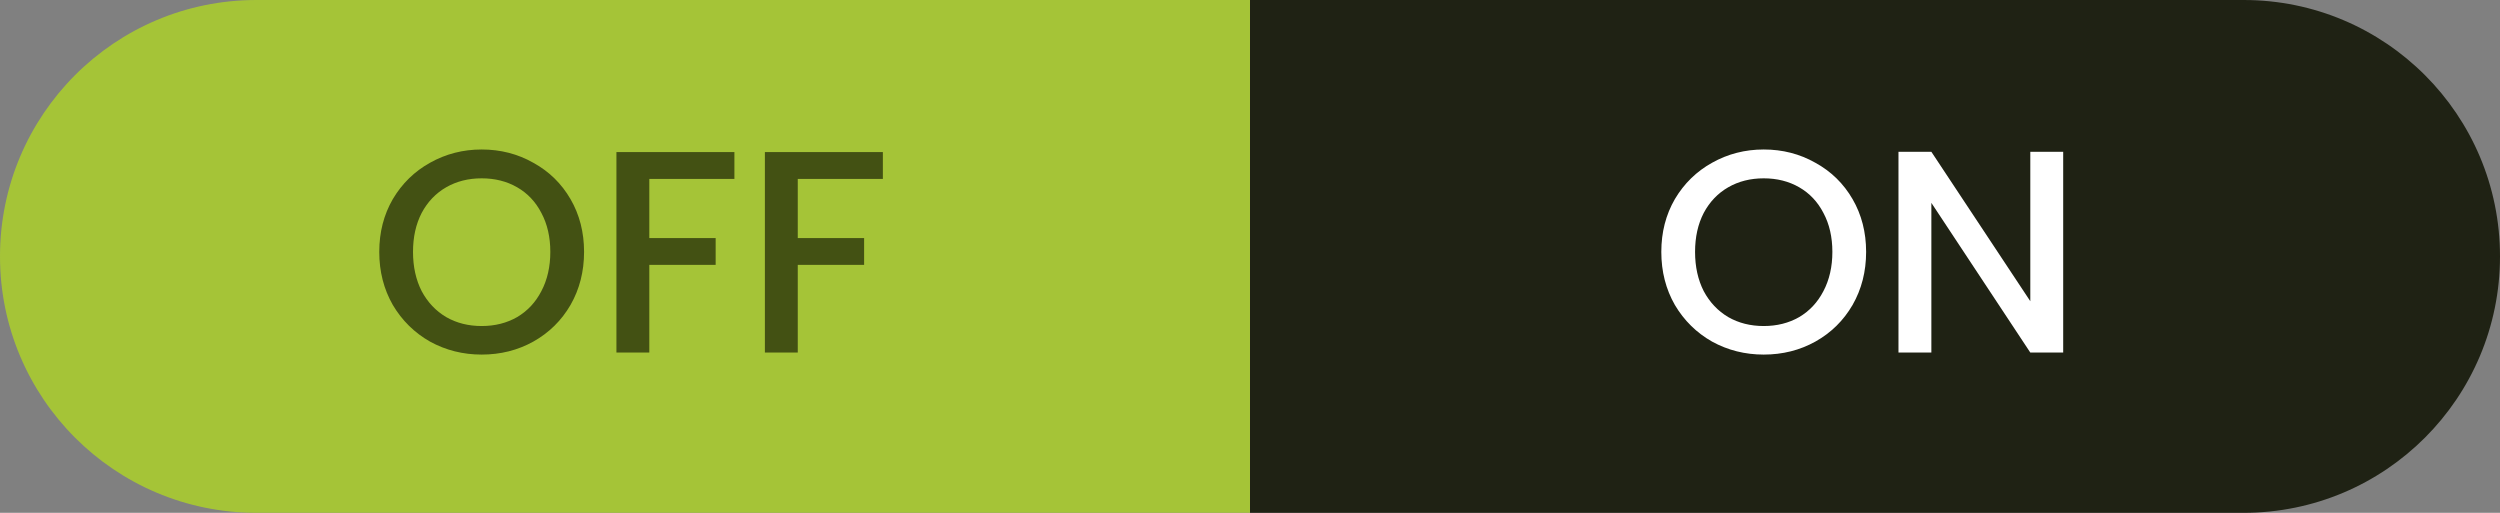 <svg width="156" height="32" viewBox="0 0 156 32" fill="none" xmlns="http://www.w3.org/2000/svg">
<rect x="0" y="0" width="156" height="32" fill="#808080" stroke="none"/>
<path d="M0 16C0 7.163 7.163 0 16 0H78V32H16C7.163 32 0 24.837 0 16Z" fill="#A5C437"/>
<path d="M30.056 22.126C28.892 22.126 27.818 21.856 26.834 21.316C25.862 20.764 25.088 20.002 24.512 19.03C23.948 18.046 23.666 16.942 23.666 15.718C23.666 14.494 23.948 13.396 24.512 12.424C25.088 11.452 25.862 10.696 26.834 10.156C27.818 9.604 28.892 9.328 30.056 9.328C31.232 9.328 32.306 9.604 33.278 10.156C34.262 10.696 35.036 11.452 35.6 12.424C36.164 13.396 36.446 14.494 36.446 15.718C36.446 16.942 36.164 18.046 35.6 19.03C35.036 20.002 34.262 20.764 33.278 21.316C32.306 21.856 31.232 22.126 30.056 22.126ZM30.056 20.344C30.884 20.344 31.622 20.158 32.27 19.786C32.918 19.402 33.422 18.862 33.782 18.166C34.154 17.458 34.34 16.642 34.34 15.718C34.34 14.794 34.154 13.984 33.782 13.288C33.422 12.592 32.918 12.058 32.27 11.686C31.622 11.314 30.884 11.128 30.056 11.128C29.228 11.128 28.49 11.314 27.842 11.686C27.194 12.058 26.684 12.592 26.312 13.288C25.952 13.984 25.772 14.794 25.772 15.718C25.772 16.642 25.952 17.458 26.312 18.166C26.684 18.862 27.194 19.402 27.842 19.786C28.49 20.158 29.228 20.344 30.056 20.344ZM45.827 9.49V11.164H40.517V14.854H44.657V16.528H40.517V22H38.465V9.49H45.827ZM55.091 9.49V11.164H49.781V14.854H53.921V16.528H49.781V22H47.729V9.49H55.091Z" fill="#435113"/>
<path d="M156 16C156 7.163 148.837 0 140 0H78V32H140C148.837 32 156 24.837 156 16Z" fill="#1F2214"/>
<path d="M110.056 22.126C108.892 22.126 107.818 21.856 106.834 21.316C105.862 20.764 105.088 20.002 104.512 19.03C103.948 18.046 103.666 16.942 103.666 15.718C103.666 14.494 103.948 13.396 104.512 12.424C105.088 11.452 105.862 10.696 106.834 10.156C107.818 9.604 108.892 9.328 110.056 9.328C111.232 9.328 112.306 9.604 113.278 10.156C114.262 10.696 115.036 11.452 115.6 12.424C116.164 13.396 116.446 14.494 116.446 15.718C116.446 16.942 116.164 18.046 115.6 19.03C115.036 20.002 114.262 20.764 113.278 21.316C112.306 21.856 111.232 22.126 110.056 22.126ZM110.056 20.344C110.884 20.344 111.622 20.158 112.27 19.786C112.918 19.402 113.422 18.862 113.782 18.166C114.154 17.458 114.34 16.642 114.34 15.718C114.34 14.794 114.154 13.984 113.782 13.288C113.422 12.592 112.918 12.058 112.27 11.686C111.622 11.314 110.884 11.128 110.056 11.128C109.228 11.128 108.49 11.314 107.842 11.686C107.194 12.058 106.684 12.592 106.312 13.288C105.952 13.984 105.772 14.794 105.772 15.718C105.772 16.642 105.952 17.458 106.312 18.166C106.684 18.862 107.194 19.402 107.842 19.786C108.49 20.158 109.228 20.344 110.056 20.344ZM128.743 22H126.691L120.517 12.658V22H118.465V9.472H120.517L126.691 18.796V9.472H128.743V22Z" fill="white"/>
</svg>
